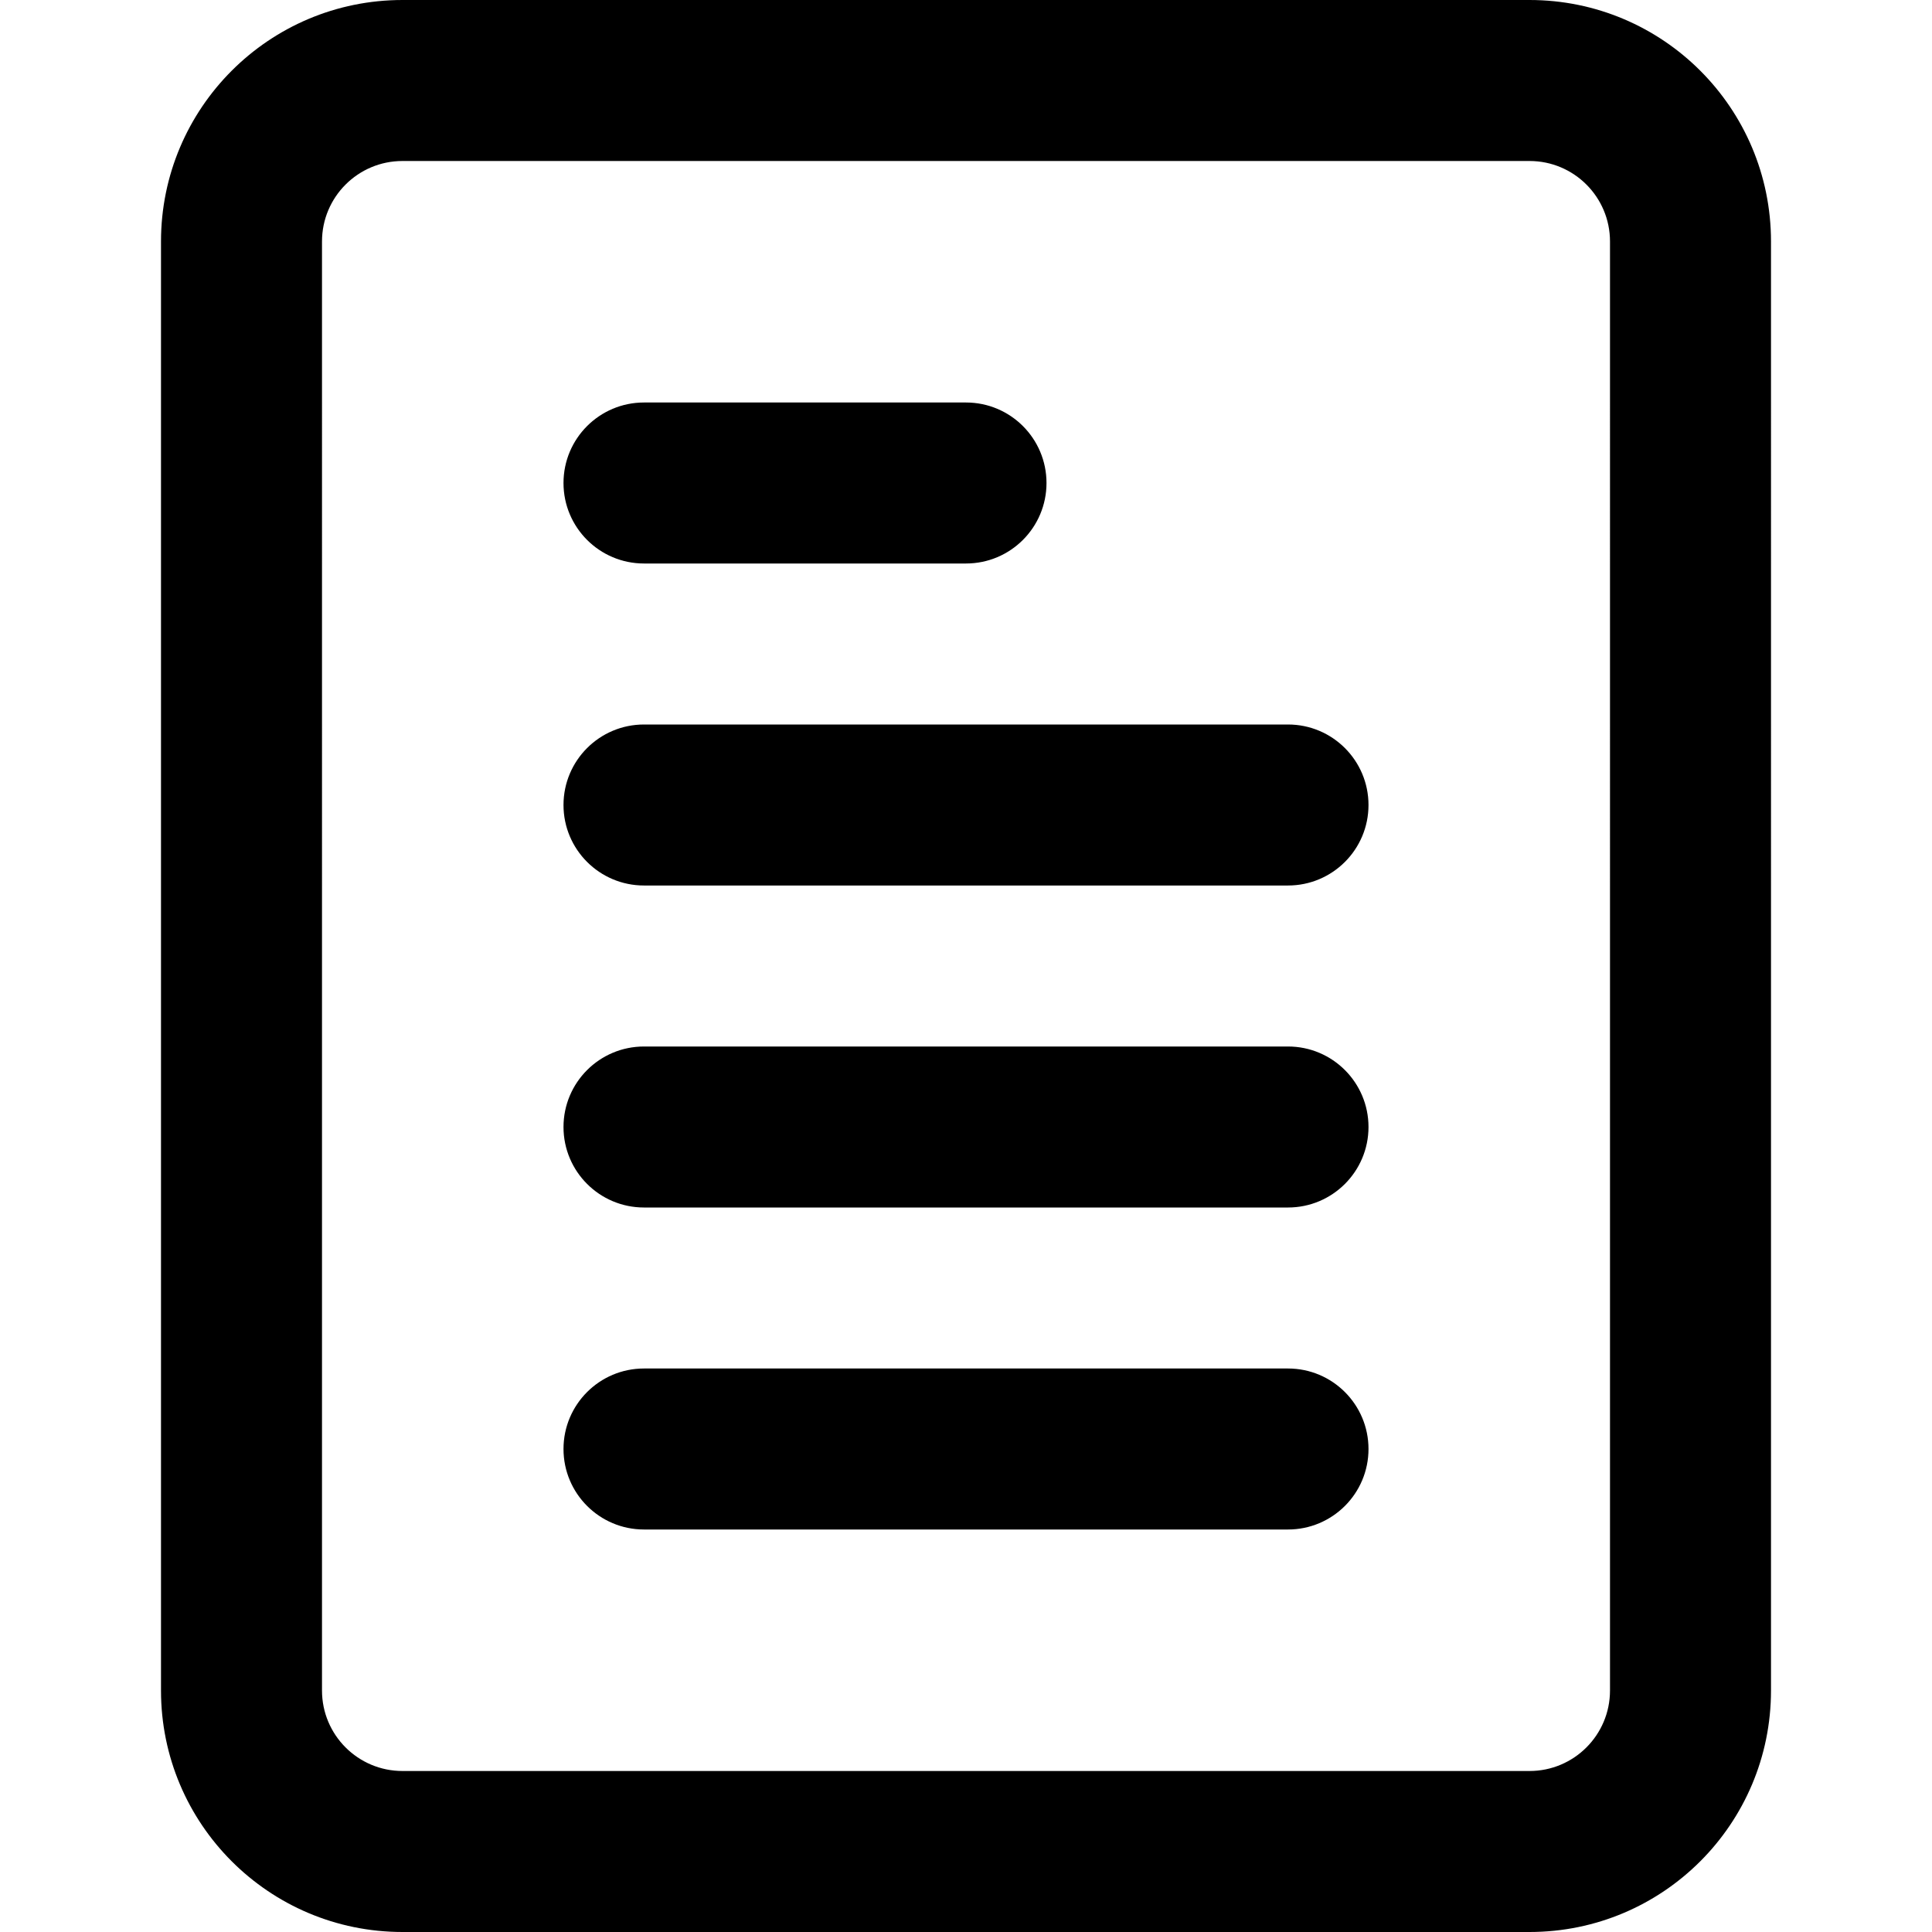 <?xml version="1.0" encoding="utf-8"?>
<svg version="1.1" xmlns="http://www.w3.org/2000/svg" xmlns:xlink="http://www.w3.org/1999/xlink" x="0px" y="0px" width="96px" height="96px" viewBox="0 0 96 96" enable-background="new 0 0 96 96">
	 <switch> <g> <path d="M76,0H20C13.37,0,8,5.37,8,12v72c0,6.63,5.37,12,12,12h56c6.63,0,12-5.37,12-12V12C88,5.37,82.63,0,76,0z M80,84 c0,2.21-1.79,4-4,4H20c-2.21,0-4-1.79-4-4V12c0-2.21,1.79-4,4-4h56c2.21,0,4,1.79,4,4V84z M64,68H32c-2.209,0-4,1.791-4,4 s1.791,4,4,4h32c2.209,0,4-1.791,4-4S66.209,68,64,68z M64,52H32c-2.209,0-4,1.791-4,4s1.791,4,4,4h32c2.209,0,4-1.791,4-4 S66.209,52,64,52z M64,36H32c-2.209,0-4,1.791-4,4s1.791,4,4,4h32c2.209,0,4-1.791,4-4S66.209,36,64,36z M32,28h16 c2.209,0,4-1.791,4-4s-1.791-4-4-4H32c-2.209,0-4,1.791-4,4S29.791,28,32,28z"/> </g> </switch>
</svg>
